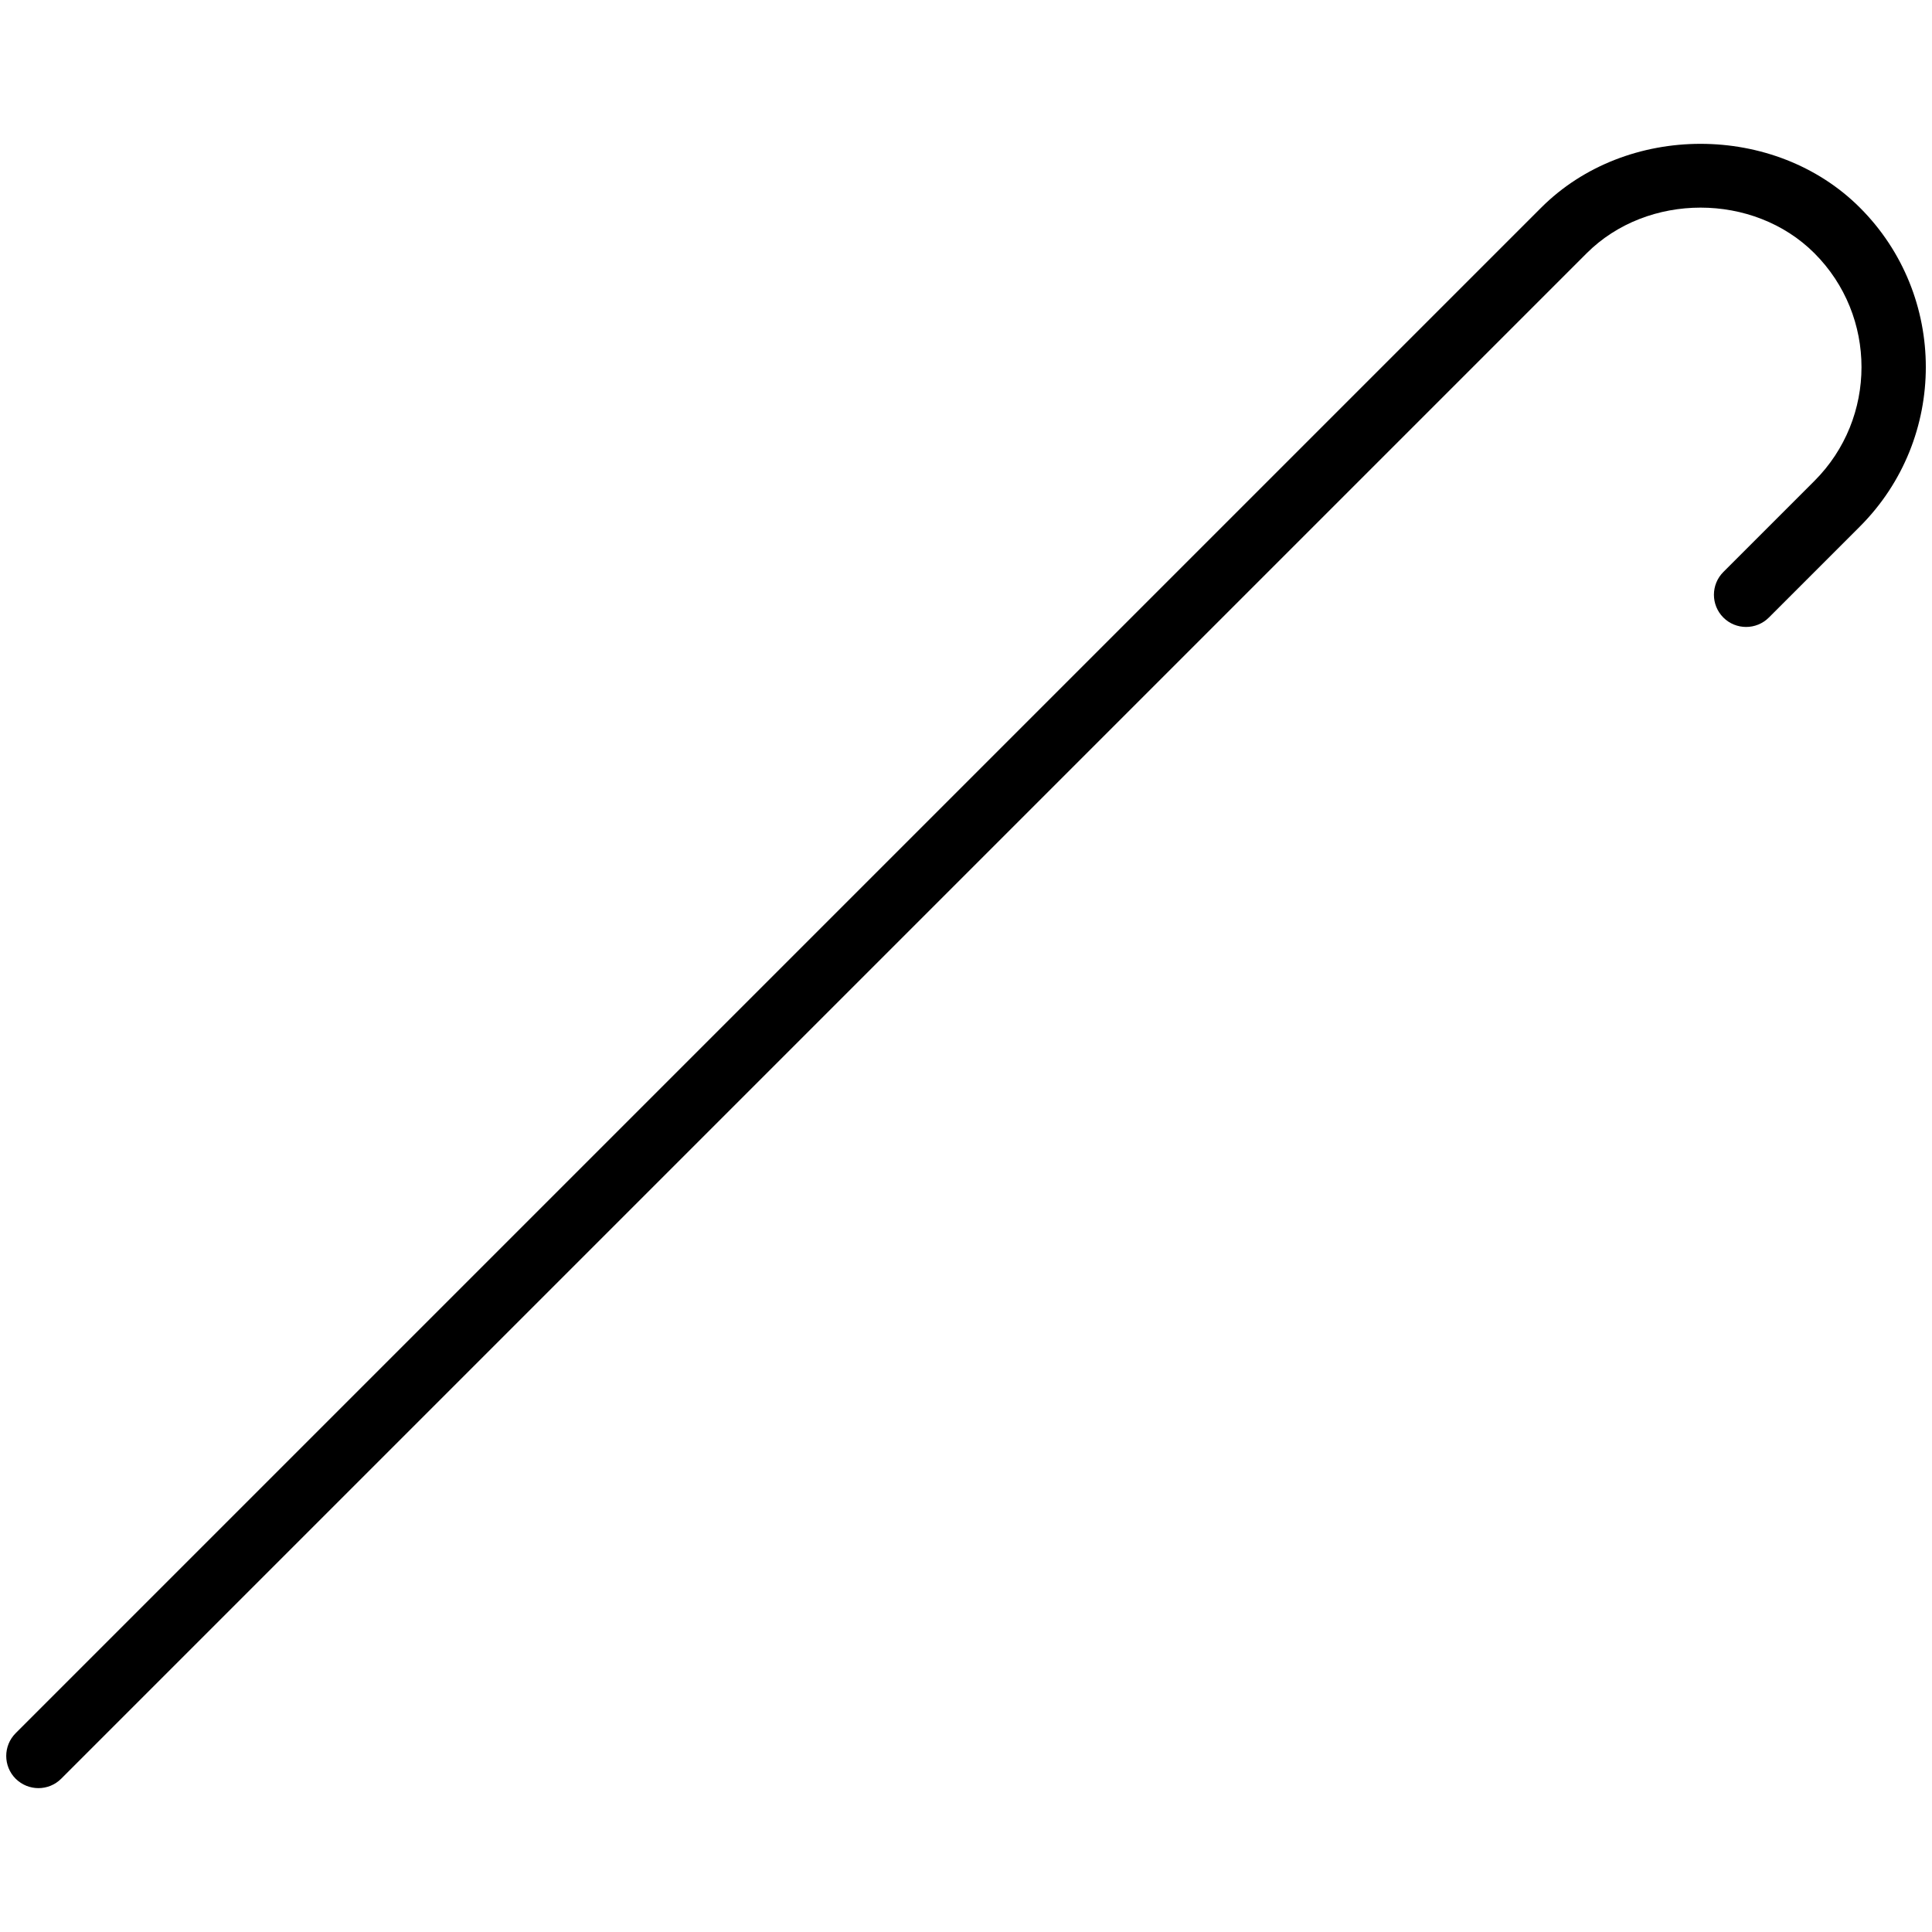 <?xml version="1.0" encoding="iso-8859-1"?>
<!-- Generator: Adobe Illustrator 19.0.0, SVG Export Plug-In . SVG Version: 6.00 Build 0)  -->
<svg version="1.1" id="Layer_1" xmlns="http://www.w3.org/2000/svg" xmlns:xlink="http://www.w3.org/1999/xlink" x="0px" y="0px"
	 viewBox="0 0 30 30" style="enable-background:new 0 0 30 30;" xml:space="preserve">
<g>
	<g>
		<path d="M28.881,3.225c-1.322-1.322-3.628-1.322-4.95,0L0.243,26.913c-0.195,0.195-0.195,0.512,0,0.707
			c0.098,0.097,0.226,0.146,0.354,0.146s0.256-0.049,0.353-0.146L24.638,3.932c0.945-0.944,2.592-0.944,3.536,0
			c0.975,0.975,0.975,2.561,0,3.536L26.76,8.882c-0.195,0.195-0.195,0.512,0,0.707s0.512,0.195,0.707,0l1.414-1.414
			C30.245,6.81,30.245,4.589,28.881,3.225z"/>
	</g>
</g>
</svg>
